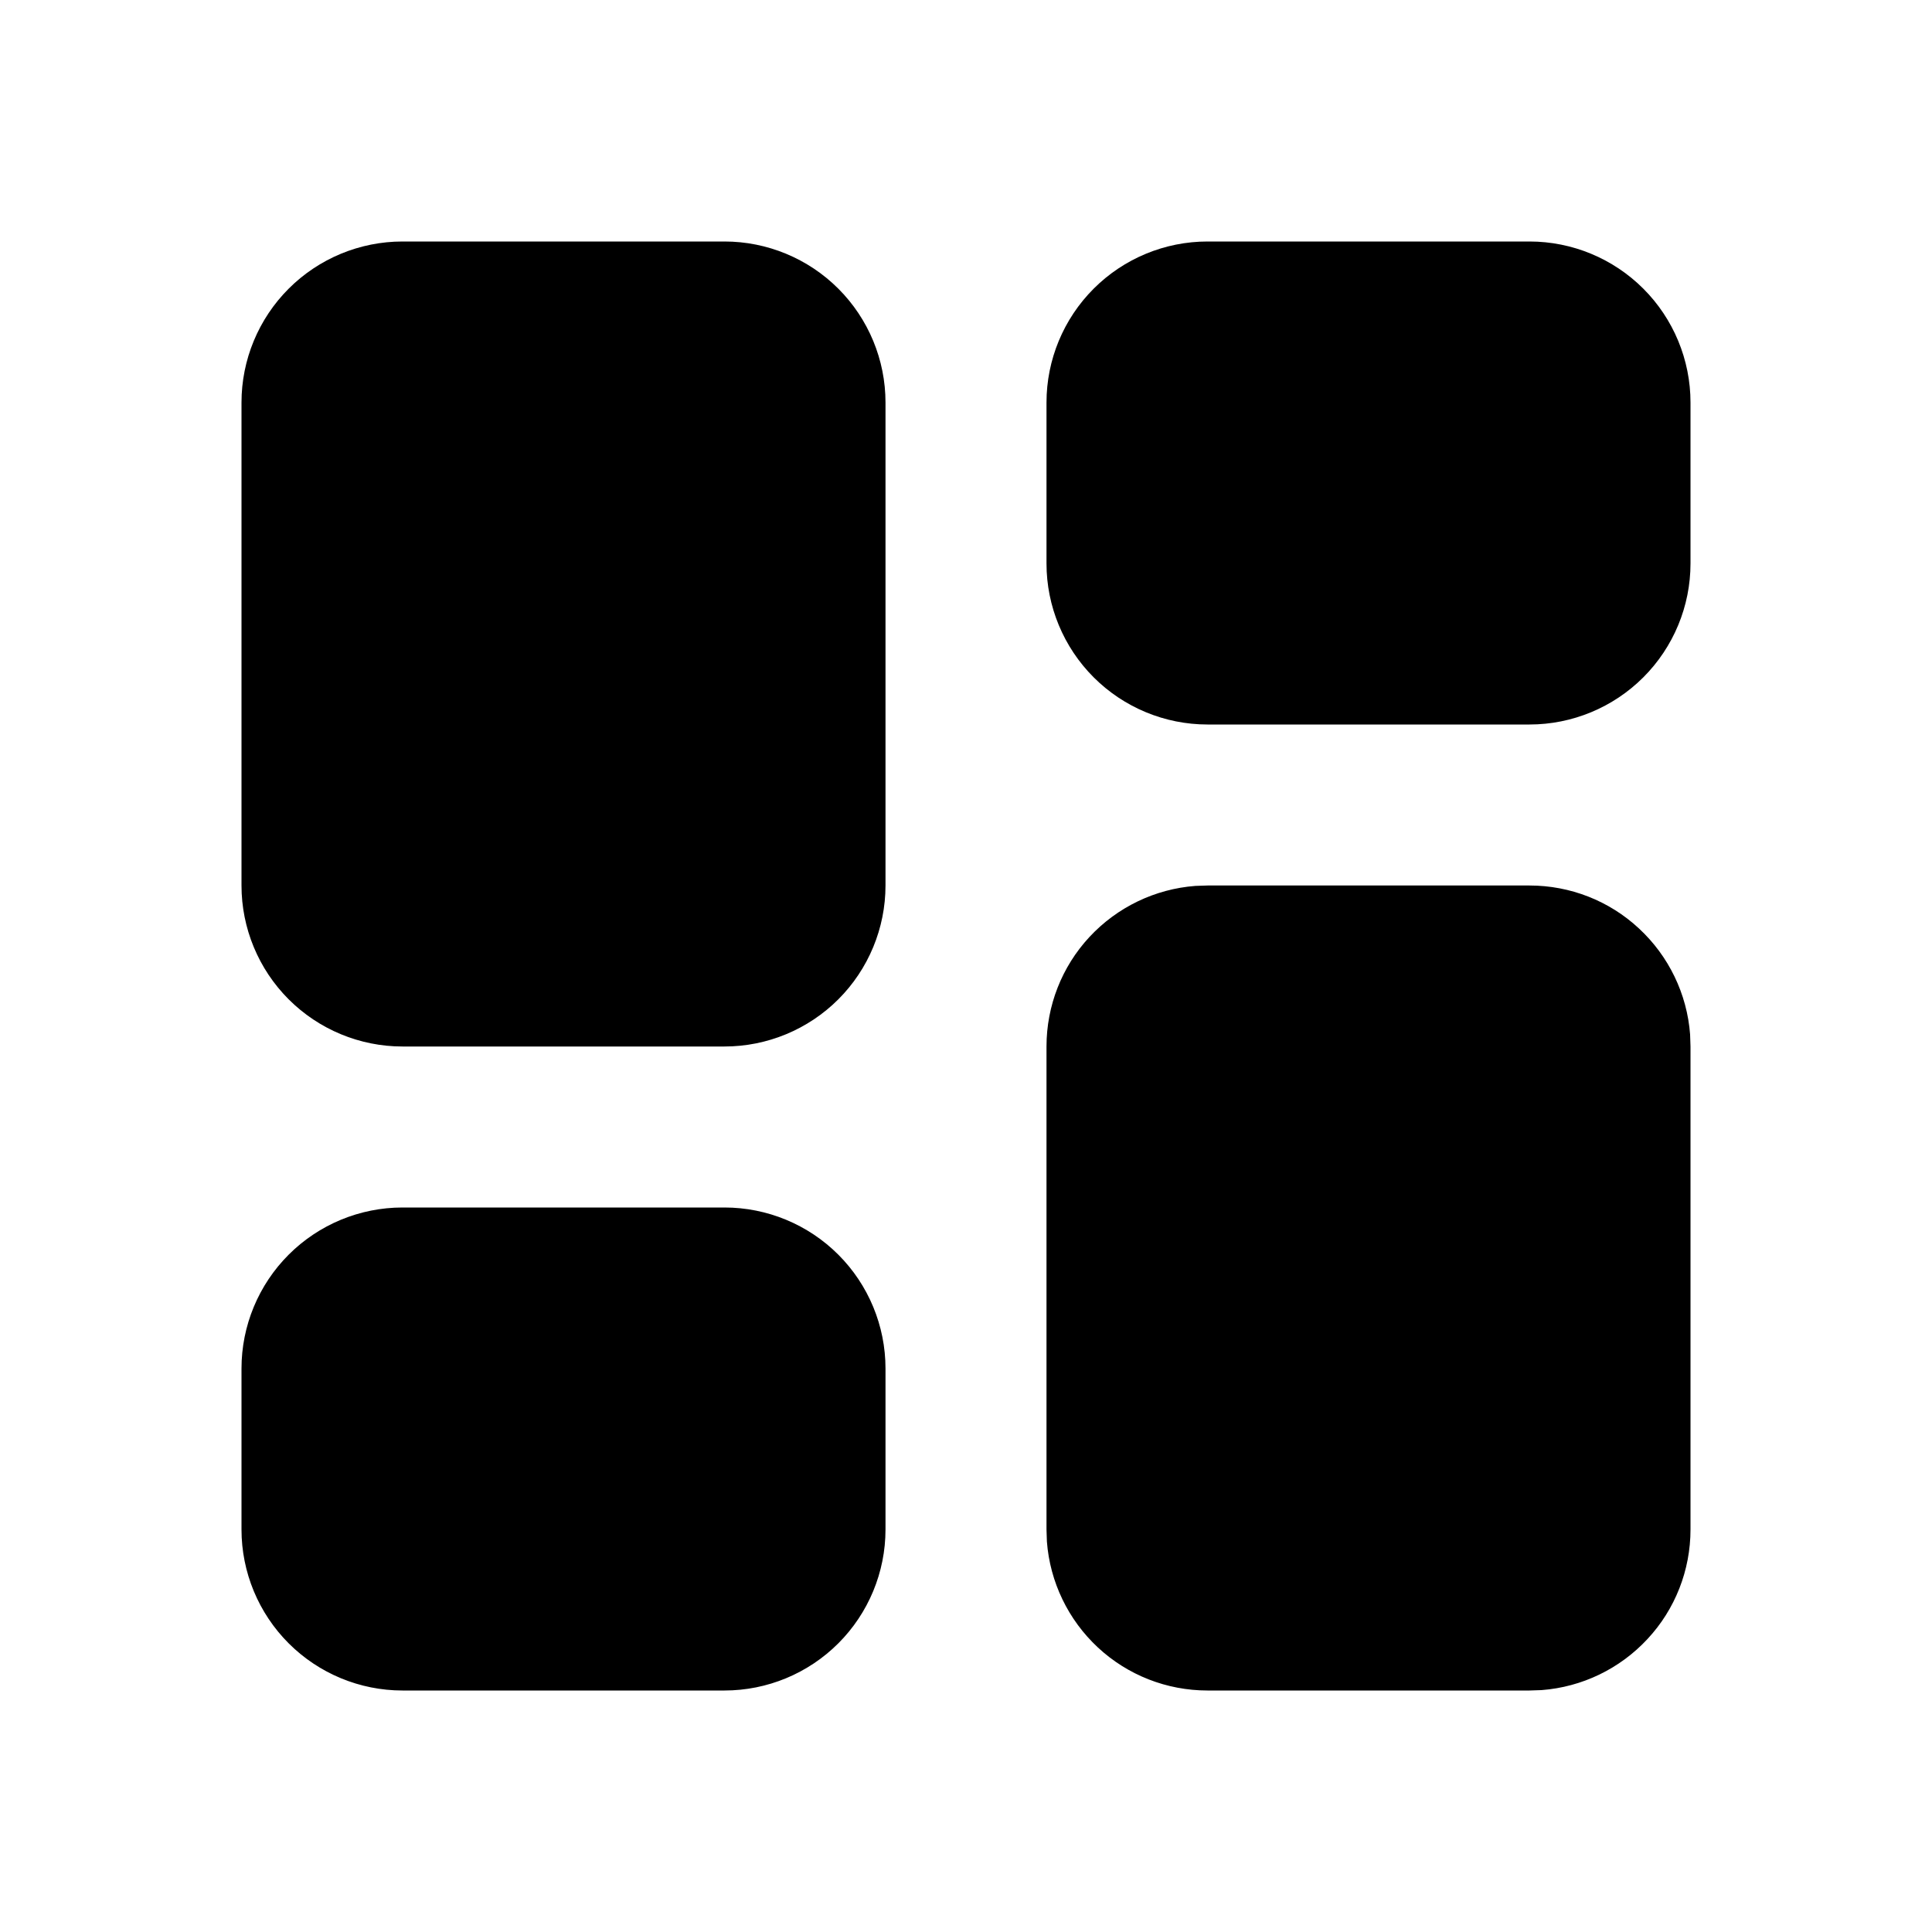 <svg width="24" height="24" viewBox="0 0 24 24" fill="none" xmlns="http://www.w3.org/2000/svg">
  <g clip-path="url(#clip0_4_22308)">
    <rect width="24" height="24" fill="none" />
    <path 
      fill-rule="evenodd" 
      clip-rule="evenodd" 
      d="M19 11C19.505 11 19.991 11.19 20.36 11.534C20.73 11.877 20.957 12.347 20.995 12.85L21 13V19C21 19.505 20.81 19.991 20.466 20.36C20.123 20.73 19.653 20.957 19.15 20.995L19 21H15C14.495 21 14.009 20.81 13.639 20.466C13.27 20.123 13.043 19.653 13.005 19.15L13 19V13C13 12.495 13.19 12.009 13.534 11.639C13.877 11.27 14.347 11.043 14.85 11.005L15 11H19ZM9 15C9.53 15 10.039 15.211 10.414 15.586C10.789 15.961 11 16.47 11 17V19C11 19.53 10.789 20.039 10.414 20.414C10.039 20.789 9.53 21 9 21H5C4.47 21 3.961 20.789 3.586 20.414C3.211 20.039 3 19.53 3 19V17C3 16.47 3.211 15.961 3.586 15.586C3.961 15.211 4.47 15 5 15H9ZM9 3C9.53 3 10.039 3.211 10.414 3.586C10.789 3.961 11 4.47 11 5V11C11 11.53 10.789 12.039 10.414 12.414C10.039 12.789 9.53 13 9 13H5C4.47 13 3.961 12.789 3.586 12.414C3.211 12.039 3 11.53 3 11V5C3 4.47 3.211 3.961 3.586 3.586C3.961 3.211 4.47 3 5 3H9ZM19 3C19.53 3 20.039 3.211 20.414 3.586C20.789 3.961 21 4.47 21 5V7C21 7.53 20.789 8.039 20.414 8.414C20.039 8.789 19.53 9 19 9H15C14.47 9 13.961 8.789 13.586 8.414C13.211 8.039 13 7.53 13 7V5C13 4.47 13.211 3.961 13.586 3.586C13.961 3.211 14.47 3 15 3H19Z" 
      fill="currentColor" />
  </g>
  <defs>
    <clipPath id="clip0_4_22308">
      <rect width="24" height="24" fill="white" />
    </clipPath>
  </defs>
</svg>

